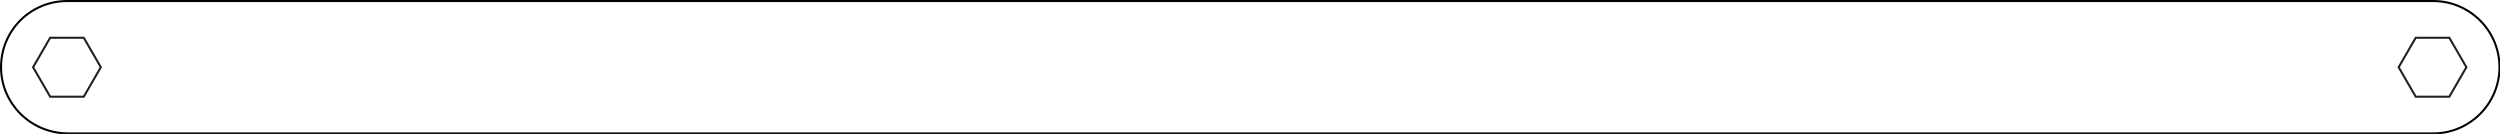 <?xml version="1.0" encoding="utf-8"?>
<!-- Generator: Adobe Illustrator 25.0.1, SVG Export Plug-In . SVG Version: 6.00 Build 0)  -->
<svg version="1.1" id="Layer_1" xmlns="http://www.w3.org/2000/svg" xmlns:xlink="http://www.w3.org/1999/xlink" x="0px" y="0px"
	 viewBox="0 0 483.5 25.9" style="enable-background:new 0 0 483.5 25.9;" xml:space="preserve">
<style type="text/css">
	.st0{fill:none;stroke:#010101;stroke-width:0.4;stroke-miterlimit:11.34;}
	.st1{fill:none;stroke:#231F20;stroke-width:0.4;stroke-miterlimit:10;}
</style>
<path class="st0" d="M13,0.2h457.6c7,0,12.8,5.7,12.8,12.8v0c0,7-5.7,12.8-12.8,12.8H13C5.9,25.7,0.2,20,0.2,13v0
	C0.2,5.9,5.9,0.2,13,0.2z"/>
<polygon class="st1" points="16.2,7.3 9.7,7.3 6.4,13 9.7,18.7 16.2,18.7 19.5,13 "/>
<polygon class="st1" points="473.7,7.3 467.2,7.3 463.9,13 467.2,18.7 473.7,18.7 477,13 "/>
</svg>
